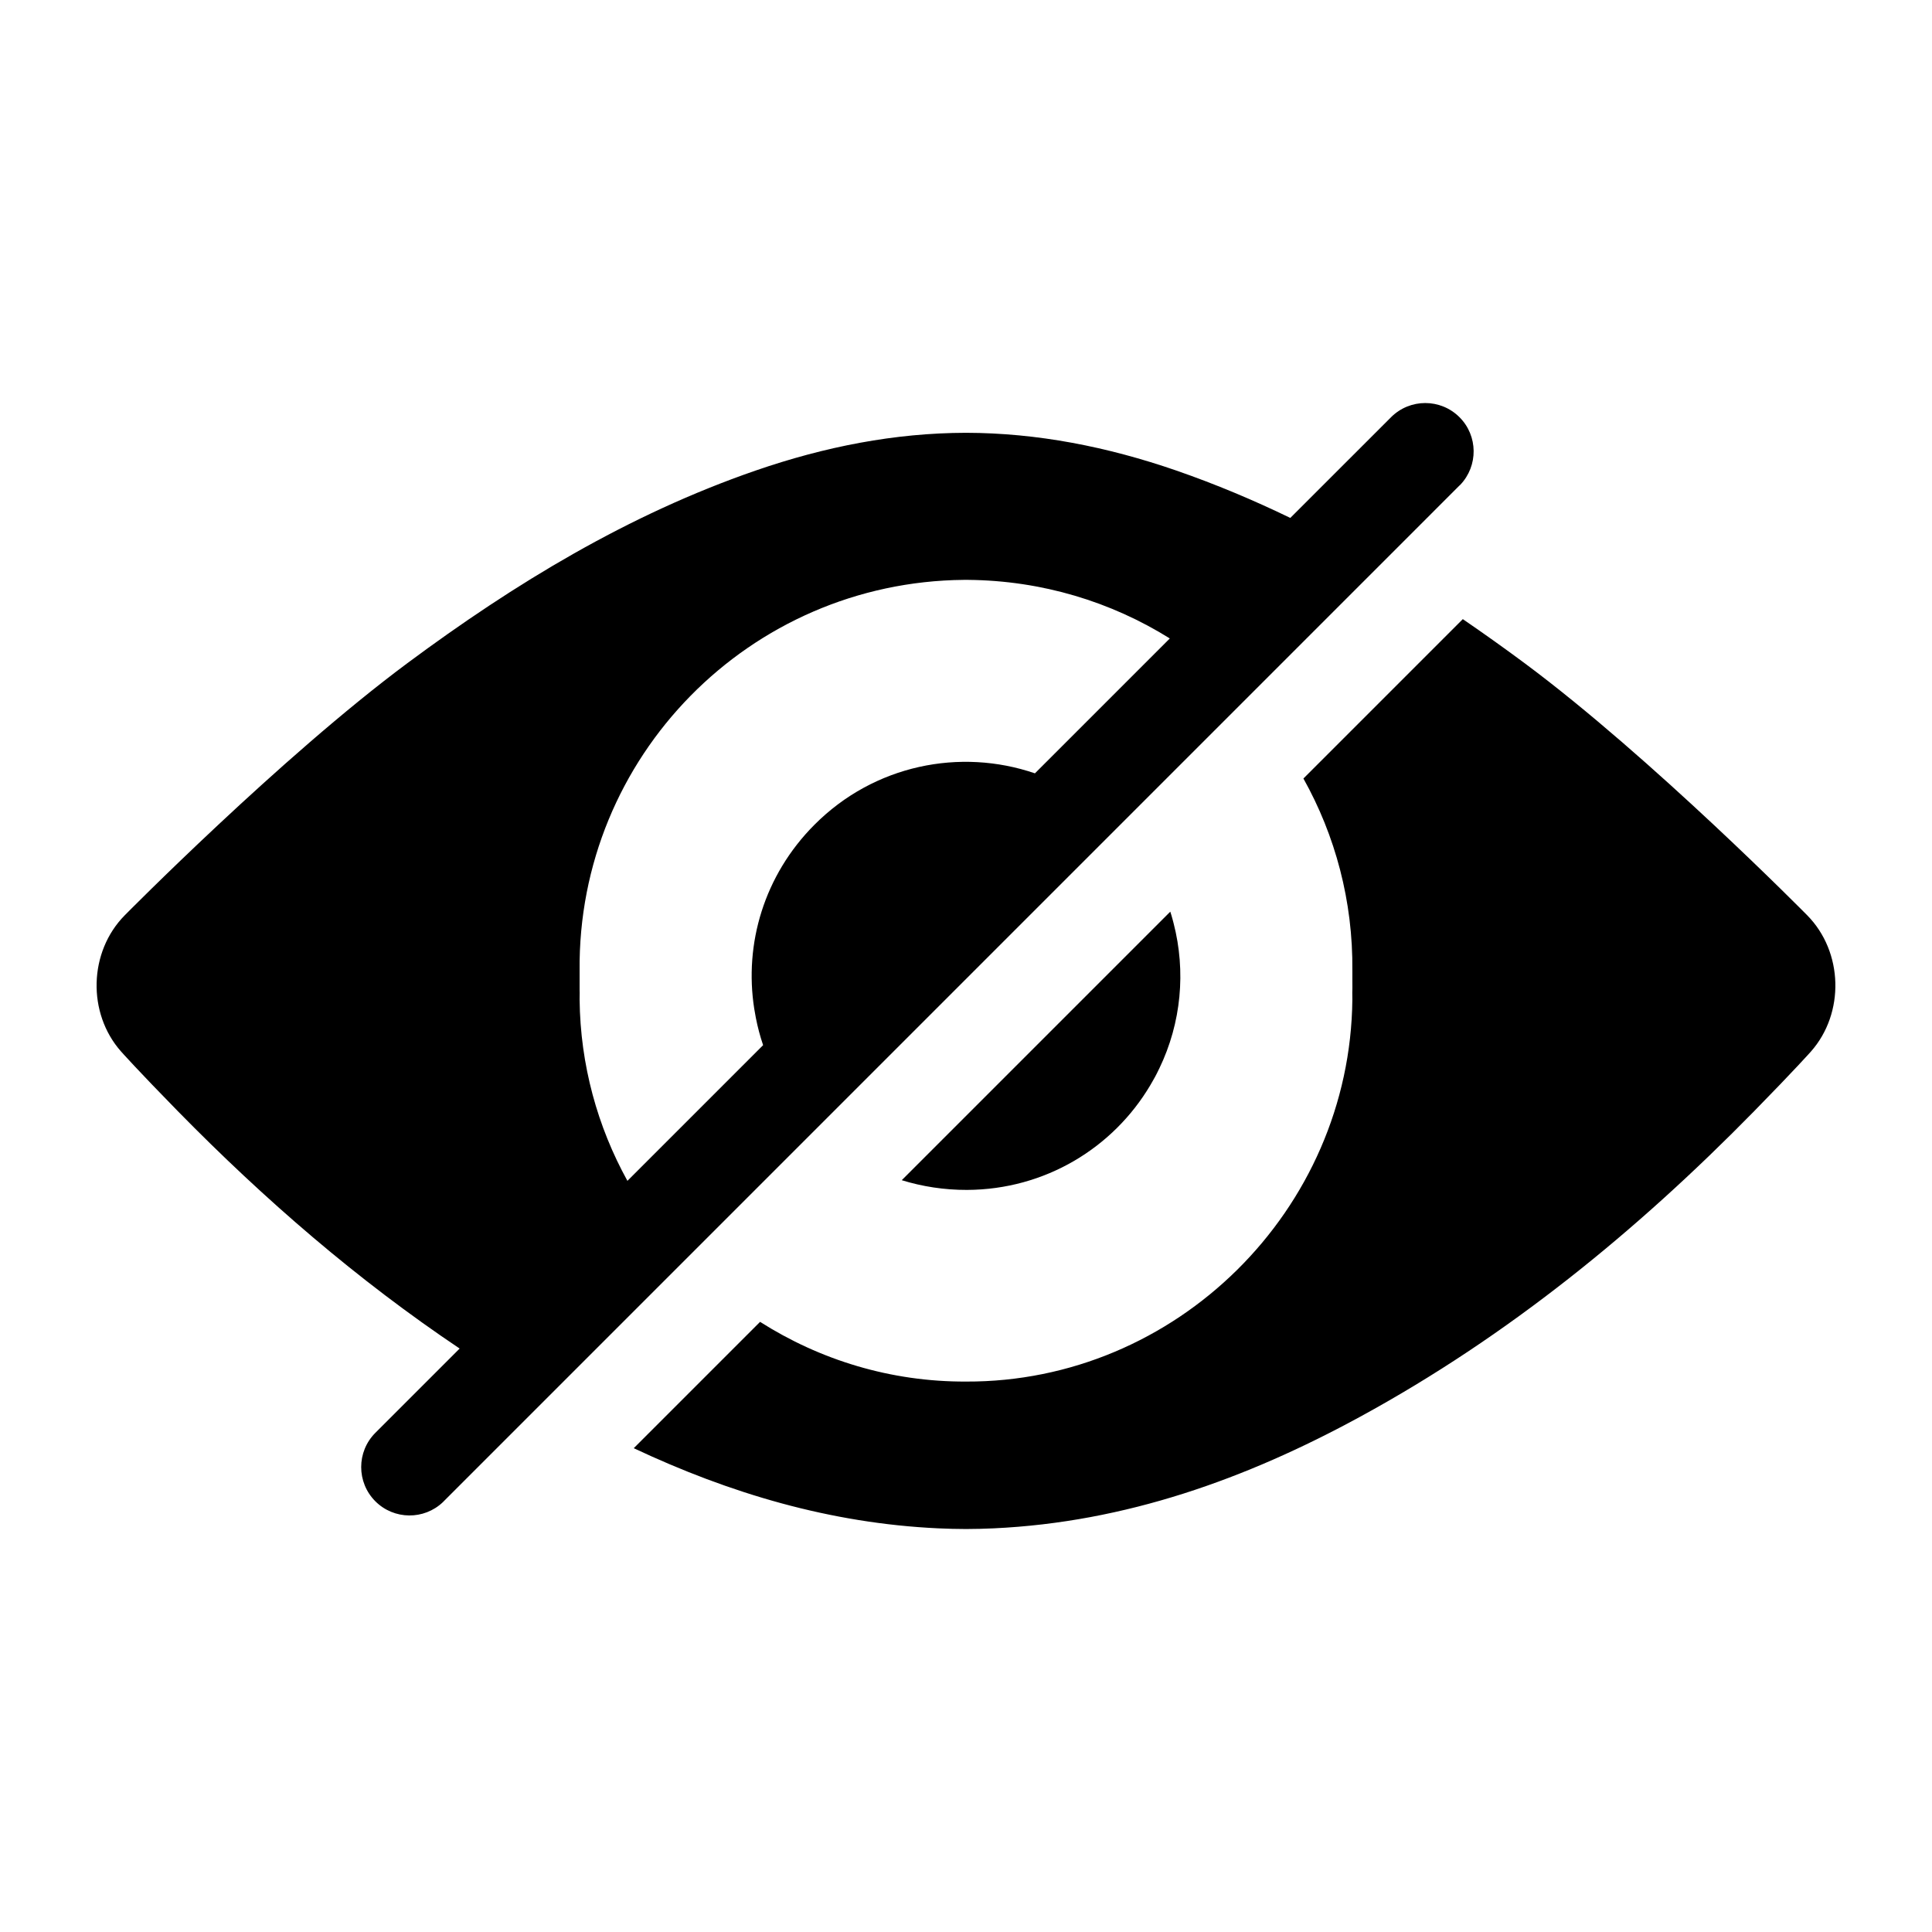 <?xml version="1.0" encoding="utf-8"?>
<!-- Generator: Adobe Illustrator 16.0.0, SVG Export Plug-In . SVG Version: 6.00 Build 0)  -->
<!DOCTYPE svg PUBLIC "-//W3C//DTD SVG 1.1//EN" "http://www.w3.org/Graphics/SVG/1.1/DTD/svg11.dtd">
<svg version="1.1" id="圖層_1" xmlns="http://www.w3.org/2000/svg" xmlns:xlink="http://www.w3.org/1999/xlink" x="0px" y="0px"
	 width="56.693px" height="56.693px" viewBox="0 226.767 56.693 56.693" enable-background="new 0 226.767 56.693 56.693"
	 xml:space="preserve">
<path d="M13.022,270.82l29.803-29.804c0.009-0.009,0.018-0.016,0.025-0.022c0.531-0.557,0.524-1.438-0.022-1.984
	c-0.555-0.555-1.454-0.555-2.009,0l-2.956,2.955c-1.08-0.523-2.191-0.99-3.341-1.389c-2.03-0.701-4.084-1.105-6.176-1.109
	c-2.092,0.004-4.146,0.408-6.176,1.109c-3.733,1.29-7.064,3.311-10.213,5.649c-3.725,2.767-8.298,7.402-8.298,7.402
	c-1.057,1.071-1.104,2.87-0.106,3.996c0,0,0.466,0.526,1.668,1.753c2.542,2.592,5.269,4.953,8.267,6.963l-2.473,2.473
	c-0.555,0.555-0.555,1.455,0,2.01c0.547,0.546,1.428,0.553,1.984,0.022C13.008,270.836,13.013,270.828,13.022,270.82z
	 M17.008,255.563c0,0,0,0,0-0.026c0-0.085,0-0.17,0-0.255c0-0.009,0-0.019,0-0.029c-0.063-6.277,4.987-11.414,11.276-11.47
	c0.021,0,0.042,0,0.062,0s0.042,0,0.062,0c2.175,0.02,4.201,0.646,5.919,1.719l-3.958,3.958c-2.195-0.752-4.718-0.249-6.469,1.508
	c-1.48,1.484-2.067,3.496-1.767,5.403c0.004,0.028,0.01,0.056,0.015,0.084c0.01,0.059,0.02,0.117,0.031,0.176
	c0.054,0.275,0.125,0.544,0.214,0.805l-3.982,3.982c-0.875-1.585-1.383-3.398-1.403-5.32c0-0.067,0.001-0.134,0.002-0.201
	c0-0.027-0.001-0.055-0.002-0.083c0-0.065,0-0.065,0-0.065C17.009,255.675,17.009,255.592,17.008,255.563z M26.461,261.399
	l7.88-7.88c0.009,0.031,0.021,0.061,0.029,0.092l0.001,0.002c0.023,0.081,0.047,0.162,0.067,0.244
	c0.365,1.413,0.227,2.922-0.417,4.259c-0.006,0.013-0.012,0.024-0.019,0.037c-0.034,0.071-0.069,0.143-0.107,0.212
	c-0.026,0.05-0.055,0.099-0.083,0.147c-0.019,0.032-0.036,0.066-0.057,0.099c-1.087,1.835-3.084,3.065-5.381,3.073
	C27.707,261.686,27.064,261.585,26.461,261.399z M53.139,257.625c0,0-0.466,0.526-1.668,1.752c-3.44,3.51-7.219,6.597-11.551,8.959
	c-3.358,1.832-6.899,3.1-10.761,3.279c-0.272,0.013-0.543,0.019-0.813,0.02c-0.27-0.001-0.541-0.007-0.813-0.02
	c-3.169-0.147-6.122-1.028-8.936-2.352l3.707-3.707c1.756,1.116,3.831,1.761,6.042,1.752c6.162,0.024,11.276-5.027,11.338-11.211
	c0.001-0.067-0.001-0.134-0.002-0.201c0.001-0.027,0.002-0.055,0.002-0.083c0.001-0.065,0.001-0.065,0.001-0.065
	c-0.001-0.072-0.002-0.155-0.001-0.185c0,0,0,0,0-0.026c0.001-0.085,0.001-0.17,0-0.255c0-0.009,0-0.019,0-0.029
	c0.021-2.047-0.503-3.972-1.436-5.641l4.677-4.677c0.61,0.417,1.214,0.848,1.81,1.29c3.726,2.767,8.298,7.402,8.298,7.402
	C54.09,254.7,54.137,256.498,53.139,257.625z"/>
</svg>
